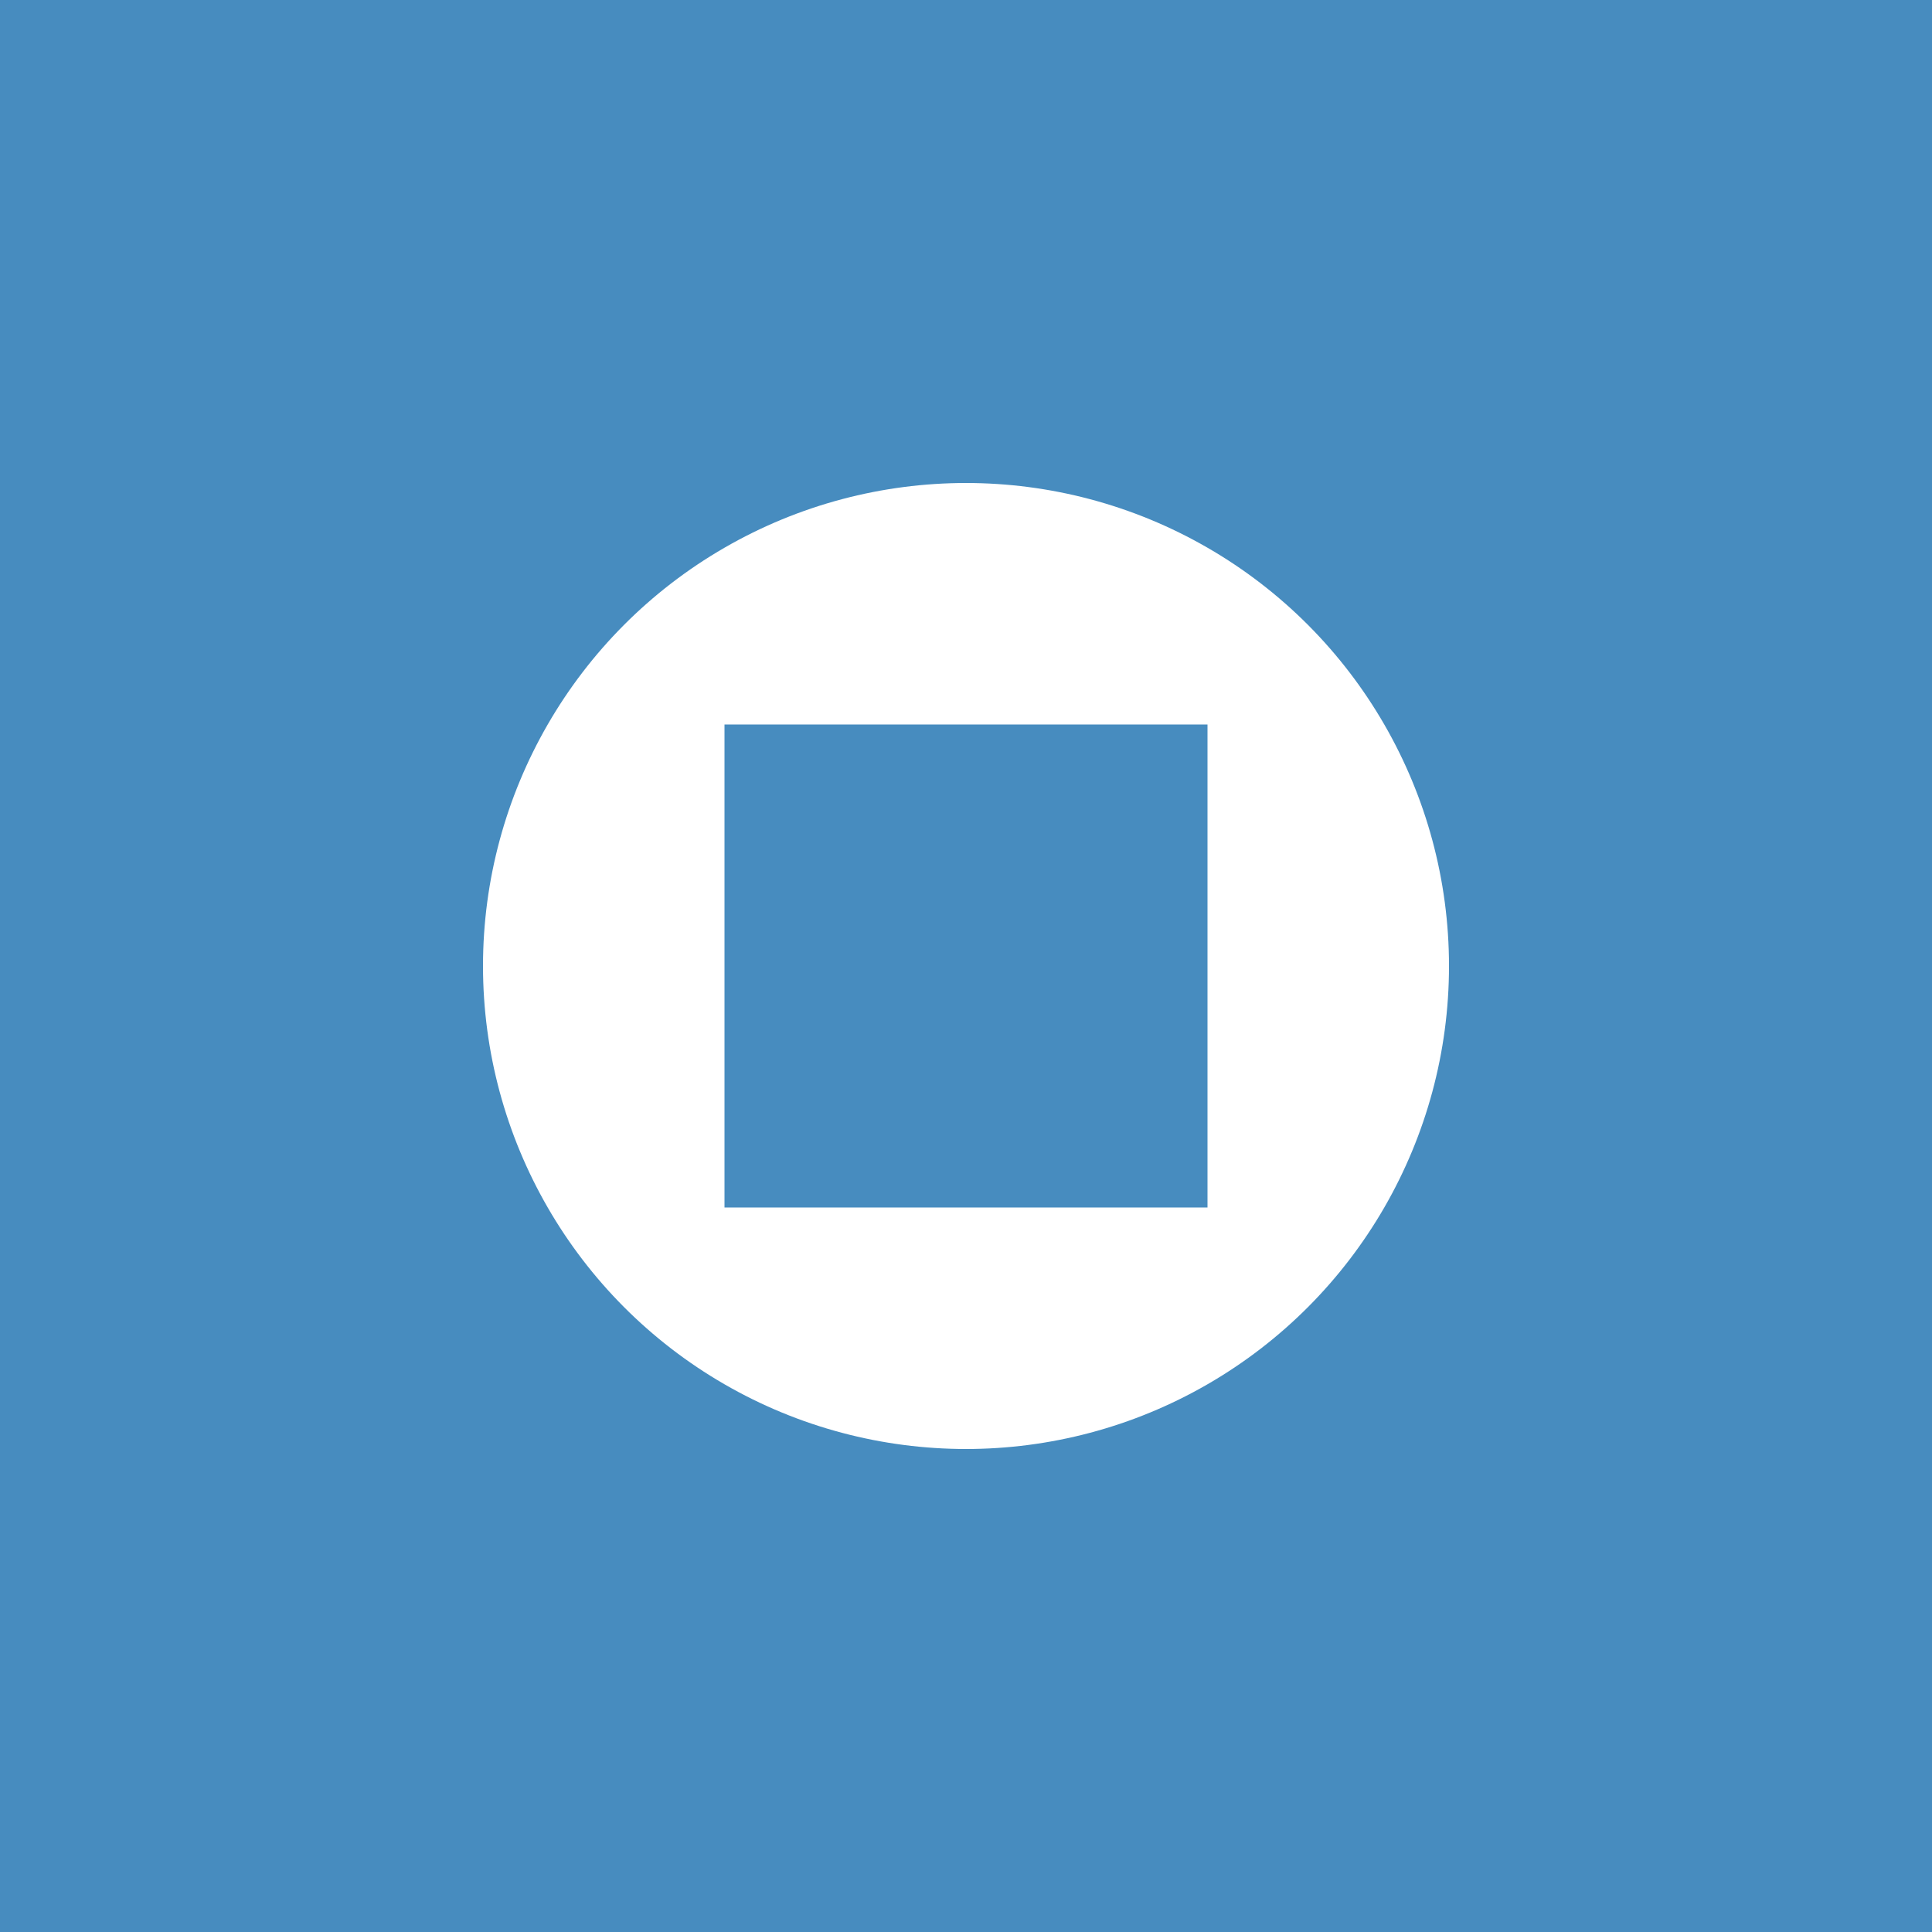 <?xml version="1.0" encoding="UTF-8" standalone="no"?>
<svg width="128" height="128" viewBox="0 0 128 128" xmlns="http://www.w3.org/2000/svg">
  <rect width="128" height="128" fill="#478cbf"/>
  <circle cx="64" cy="64" r="32" fill="#ffffff"/>
  <rect x="48" y="48" width="32" height="32" fill="#478cbf"/>
</svg> 